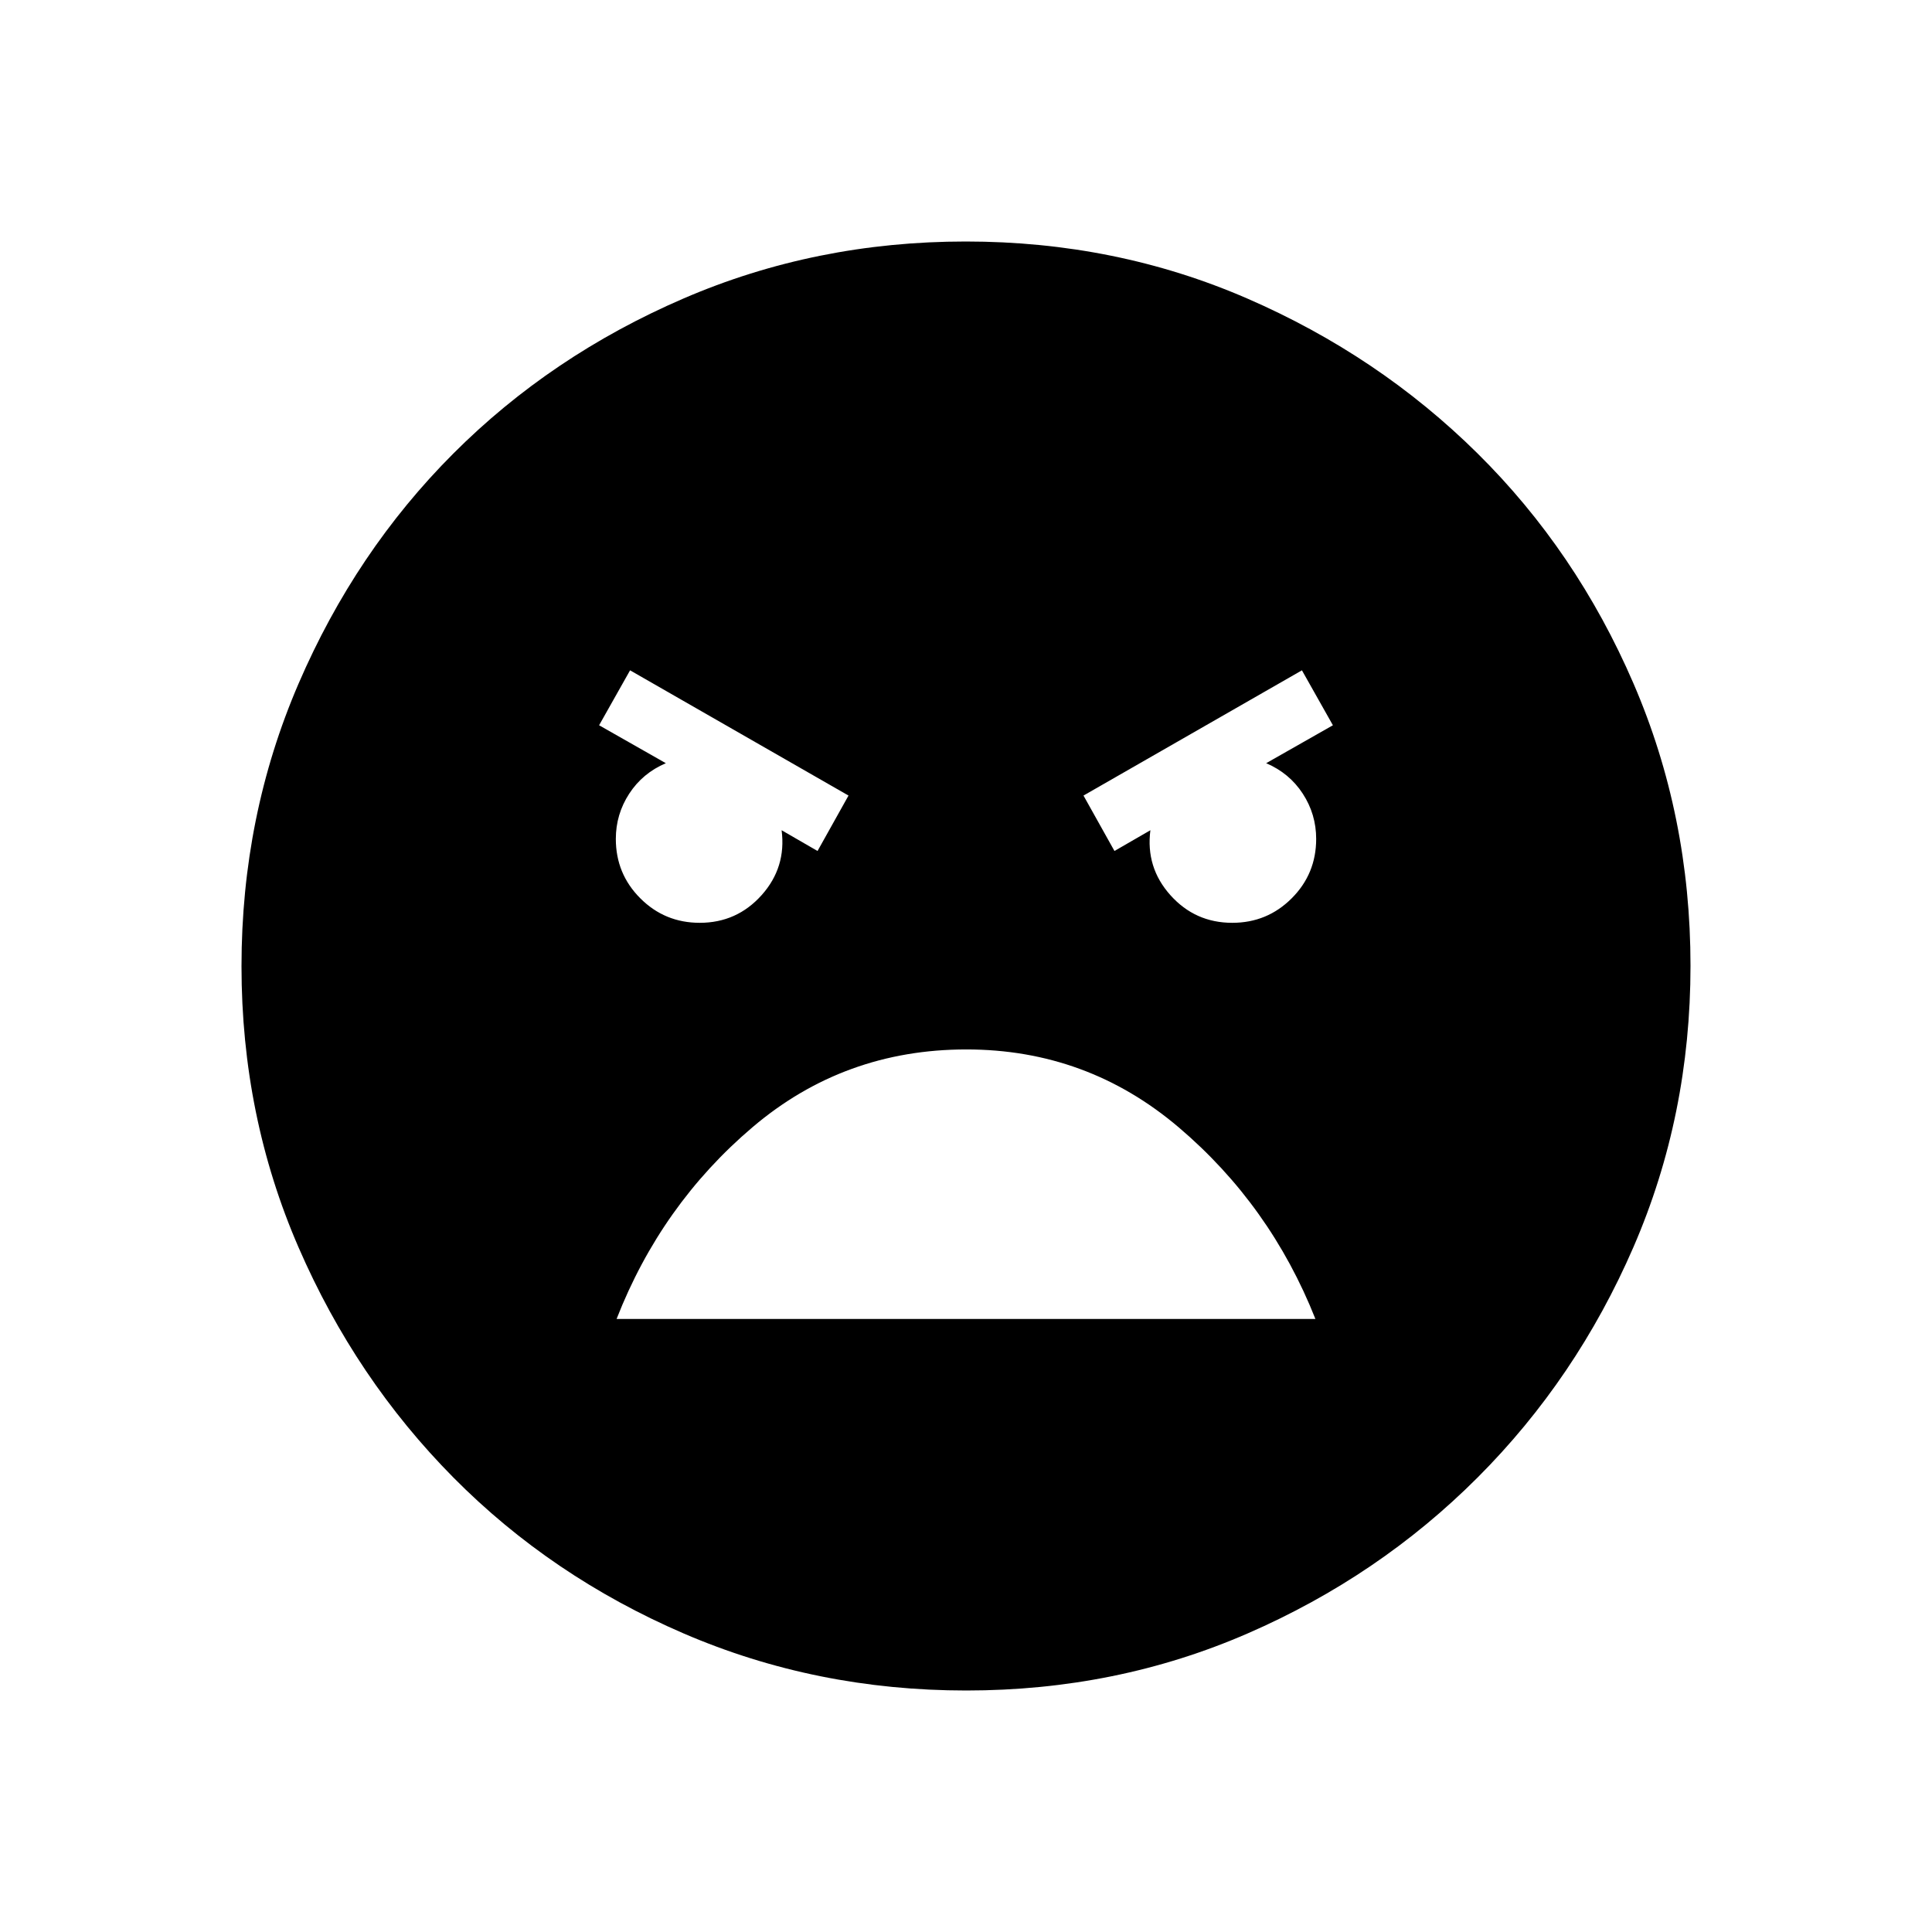 <svg xmlns="http://www.w3.org/2000/svg" width="48" height="48" viewBox="0 -960 960 960"><path d="M480.13-120q-74.67 0-140.41-28.34-65.73-28.34-114.36-77.42-48.63-49.08-76.99-114.37Q120-405.42 120-479.87q0-74.67 28.34-140.41 28.34-65.73 76.92-114.36 48.58-48.63 114.26-76.99Q405.19-840 479.87-840q74.67 0 139.91 28.34 65.23 28.34 114.36 76.92 49.13 48.58 77.49 114.26Q840-554.81 840-480.13q0 74.44-28.34 139.79t-77.42 114.48q-49.08 49.13-114.26 77.49Q554.81-120 480.13-120Zm73.64-417.15 17.85-10.31q-2.39 18.46 9.92 32.23 12.31 13.77 30.77 13.77 17.36 0 29.52-12.17Q654-525.79 654-543.15q0-12.23-6.65-22.47-6.66-10.23-18.2-15.15l33.16-18.85-15.39-27.3-108.54 62.23 15.39 27.54Zm-147.54 0 15.39-27.54-108.54-62.23-15.39 27.3 33.16 18.85q-11.54 4.92-18.2 15.15-6.65 10.24-6.65 22.47 0 17.36 12.17 29.52 12.16 12.17 29.52 12.17 18.46 0 30.77-13.77 12.31-13.77 9.92-32.23l17.85 10.31Zm73.94 98.61q-60.71 0-106.17 38.58t-67.62 95.34h347.24q-22.39-56.53-67.95-95.23-45.56-38.69-105.5-38.69Z"/></svg>